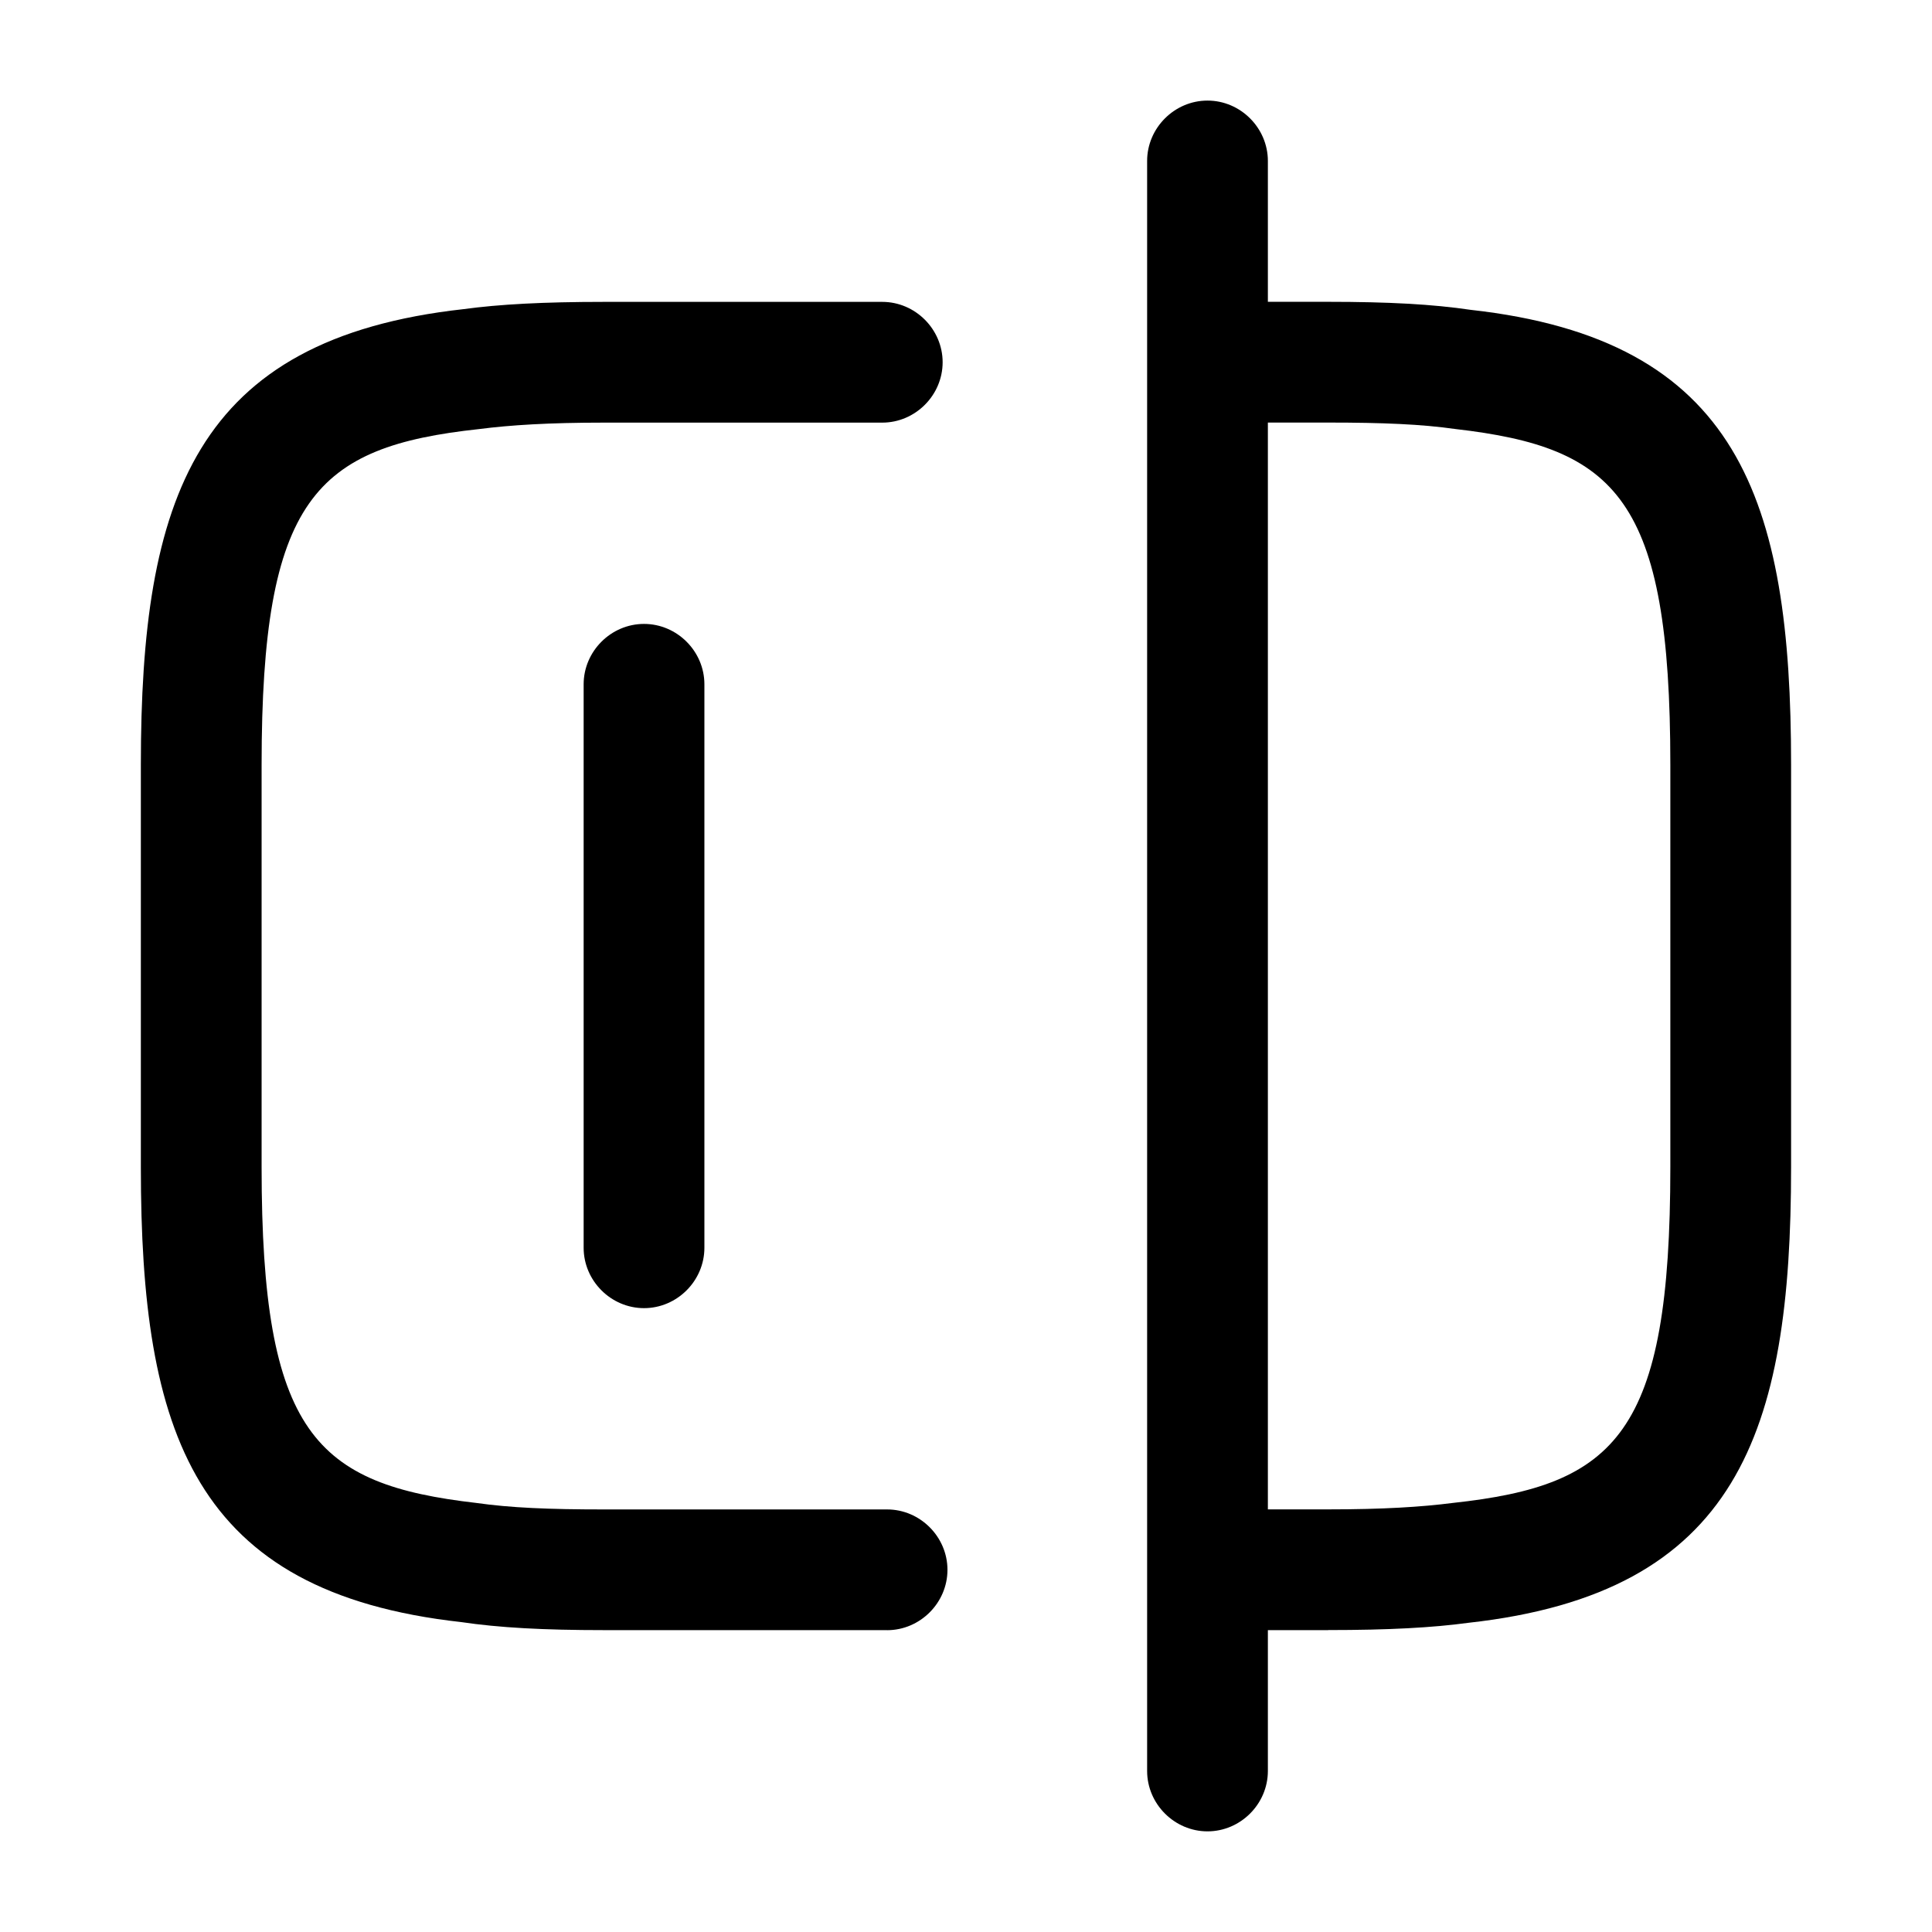 <!-- Generated by IcoMoon.io -->
<svg version="1.1" xmlns="http://www.w3.org/2000/svg" width="32" height="32" viewBox="0 0 32 32">
<title>check</title>
<path d="M14.693 27h-4.693c-1 0-1.733-0.040-2.36-0.133-4.44-0.493-5.307-3.133-5.307-7.533v-6.667c0-4.4 0.88-7.053 5.347-7.547 0.587-0.080 1.32-0.12 2.32-0.12h4.613c0.547 0 1 0.453 1 1s-0.453 1-1 1h-4.613c-0.907 0-1.547 0.040-2.067 0.107-2.707 0.293-3.6 1.147-3.6 5.56v6.667c0 4.413 0.893 5.253 3.56 5.56 0.56 0.080 1.2 0.107 2.107 0.107h4.693c0.547 0 1 0.453 1 1s-0.453 1-1 1z"></path>
<path d="M21.999 27h-1.973c-0.547 0-1-0.453-1-1s0.453-1 1-1h1.973c0.907 0 1.547-0.040 2.067-0.107 2.707-0.293 3.6-1.147 3.6-5.56v-6.667c0-4.413-0.893-5.253-3.56-5.56-0.56-0.080-1.2-0.107-2.107-0.107h-1.973c-0.547 0-1-0.453-1-1s0.453-1 1-1h1.973c1 0 1.733 0.040 2.36 0.133 4.44 0.493 5.307 3.133 5.307 7.533v6.667c0 4.4-0.88 7.053-5.347 7.547-0.587 0.080-1.32 0.12-2.32 0.12z"></path>
<path d="M20 30.333c-0.547 0-1-0.453-1-1v-26.667c0-0.547 0.453-1 1-1s1 0.453 1 1v26.667c0 0.547-0.453 1-1 1z"></path>
<path d="M10.667 21.667c-0.547 0-1-0.453-1-1v-9.333c0-0.547 0.453-1 1-1s1 0.453 1 1v9.333c0 0.547-0.453 1-1 1z"></path>
</svg>
